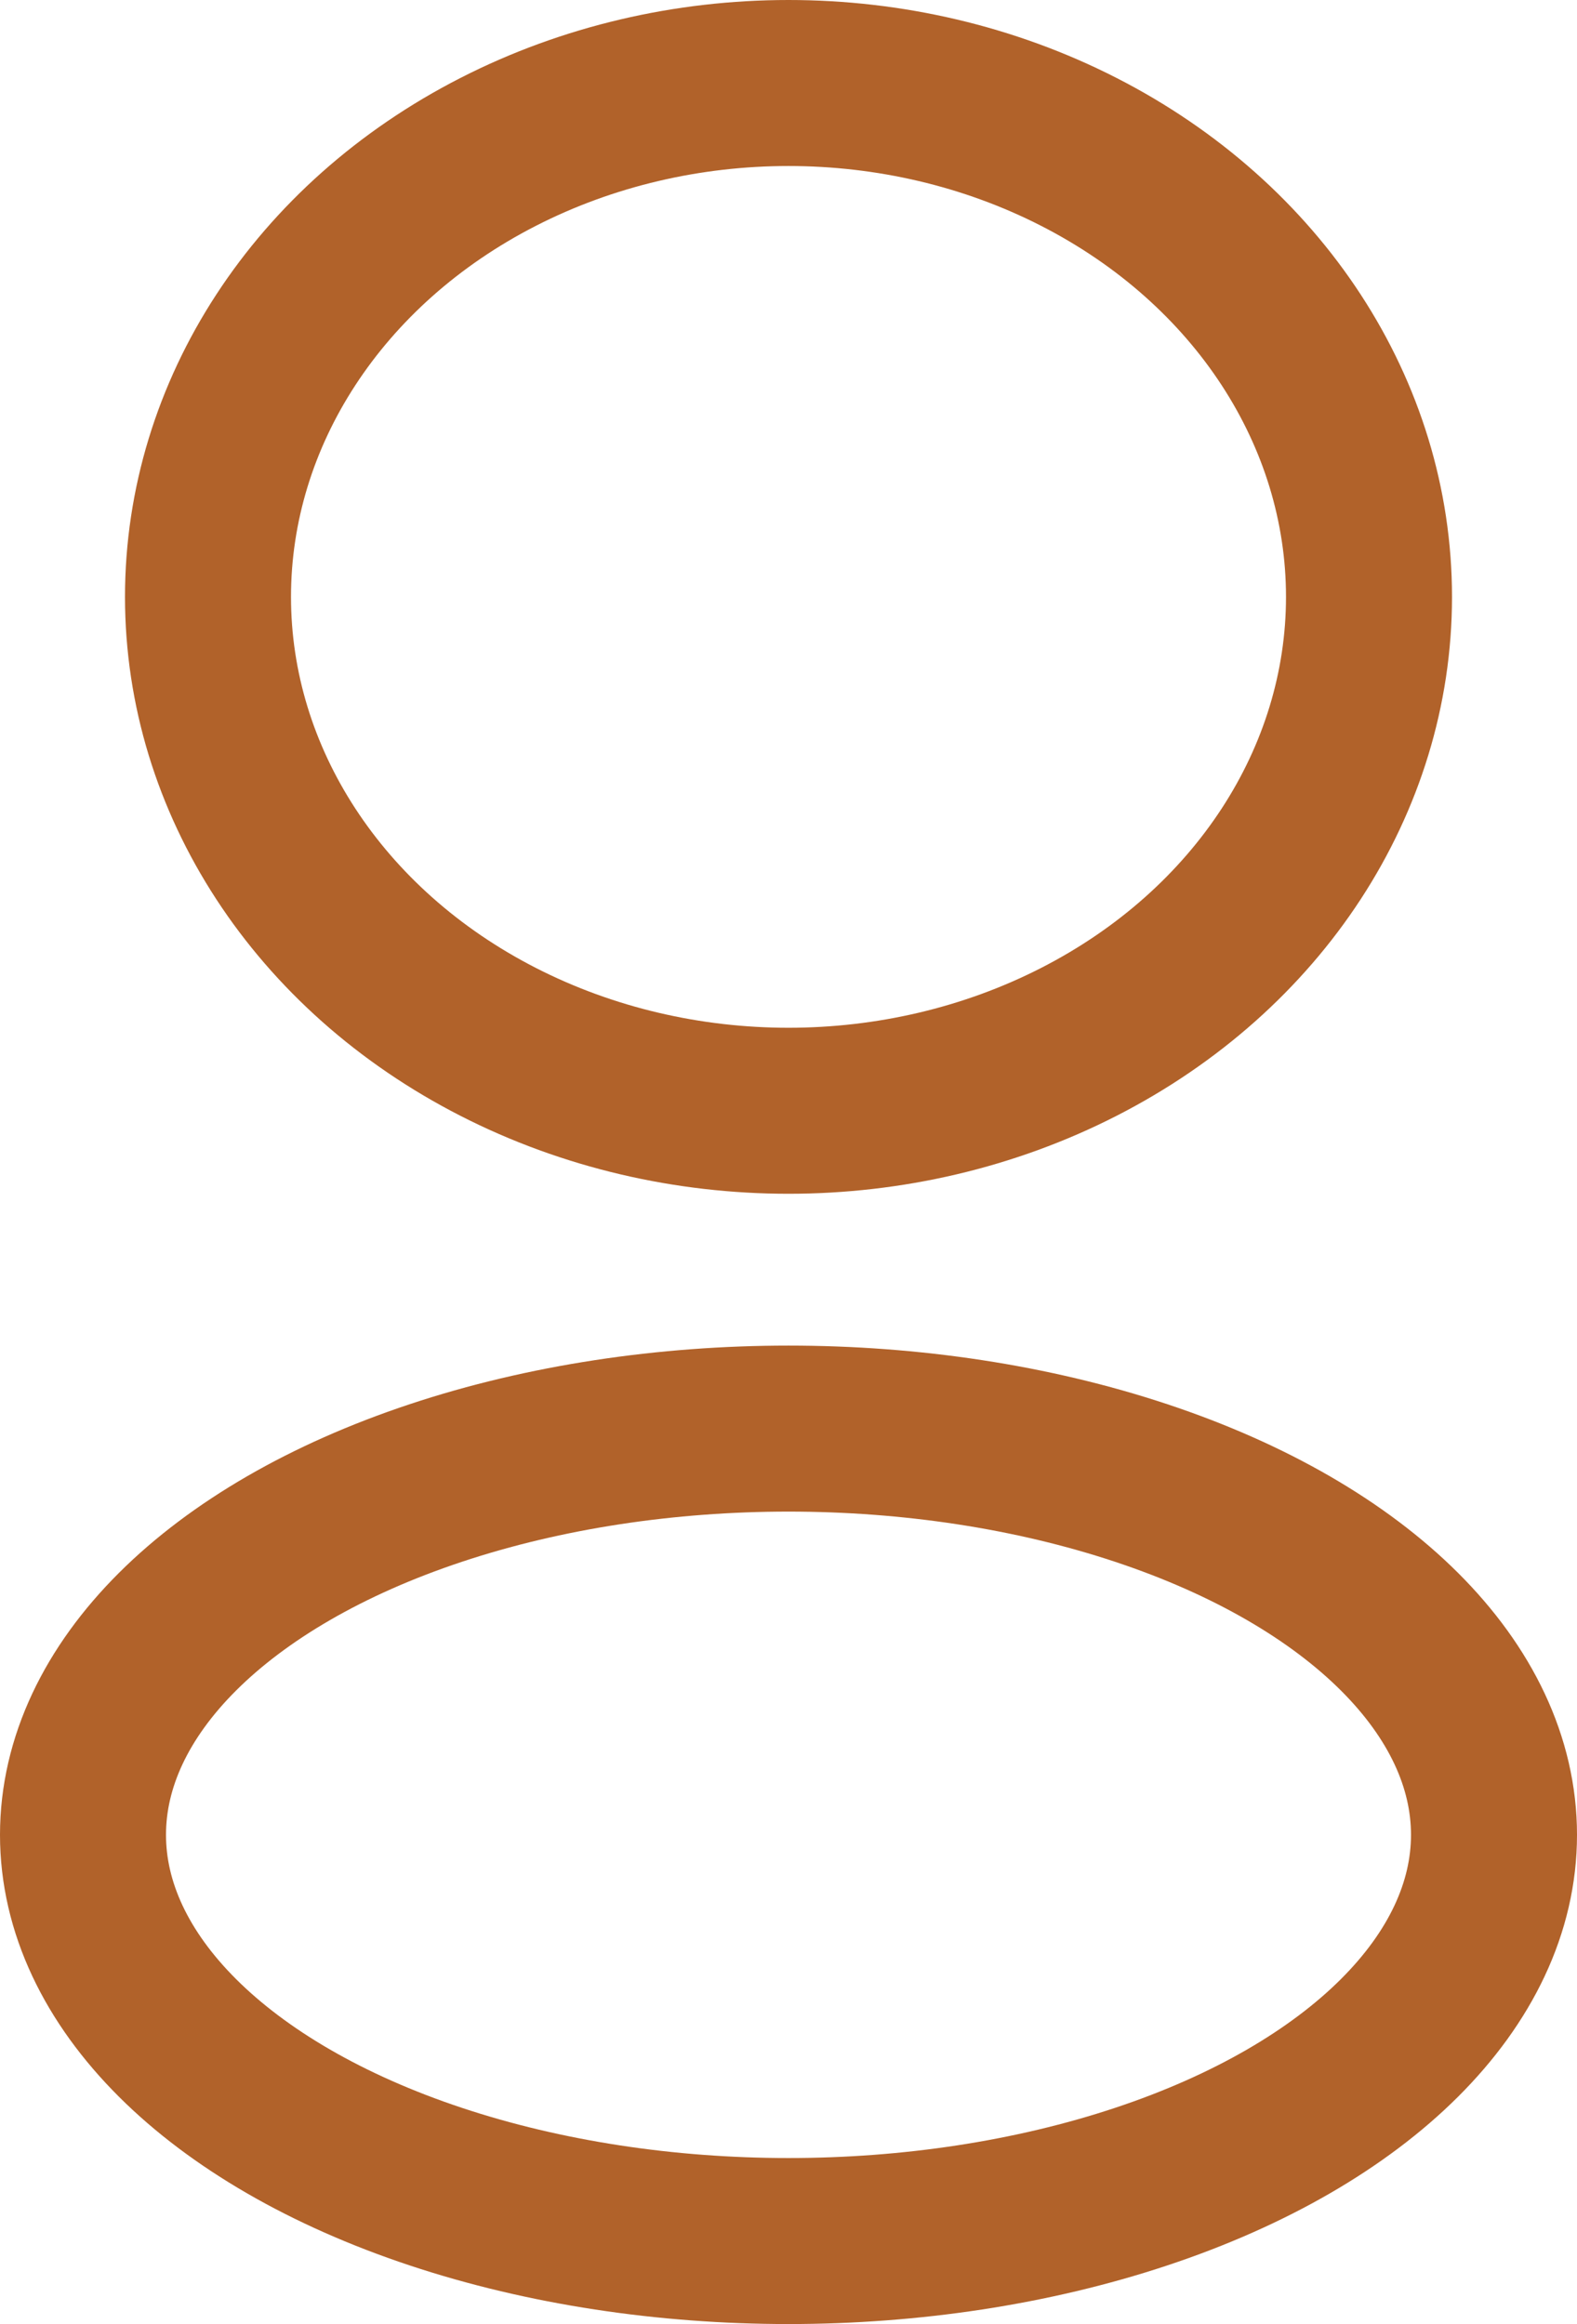 <svg xmlns="http://www.w3.org/2000/svg" width="19" height="28" viewBox="0 0 19 28">
  <g id="Group_114" data-name="Group 114" transform="translate(-164.129 -524.116)">
    <ellipse id="Ellipse_255" data-name="Ellipse 255" cx="8.5" cy="4.894" rx="8.5" ry="4.894" transform="translate(165.129 541.327)" fill="none" stroke="#b1622a" stroke-linejoin="round" stroke-width="2"/>
    <ellipse id="Ellipse_257" data-name="Ellipse 257" cx="6.994" cy="6.191" rx="6.994" ry="6.191" transform="translate(166.635 525.116)" fill="none" stroke="#b1622a" stroke-linejoin="round" stroke-width="2"/>
  </g>
</svg>
